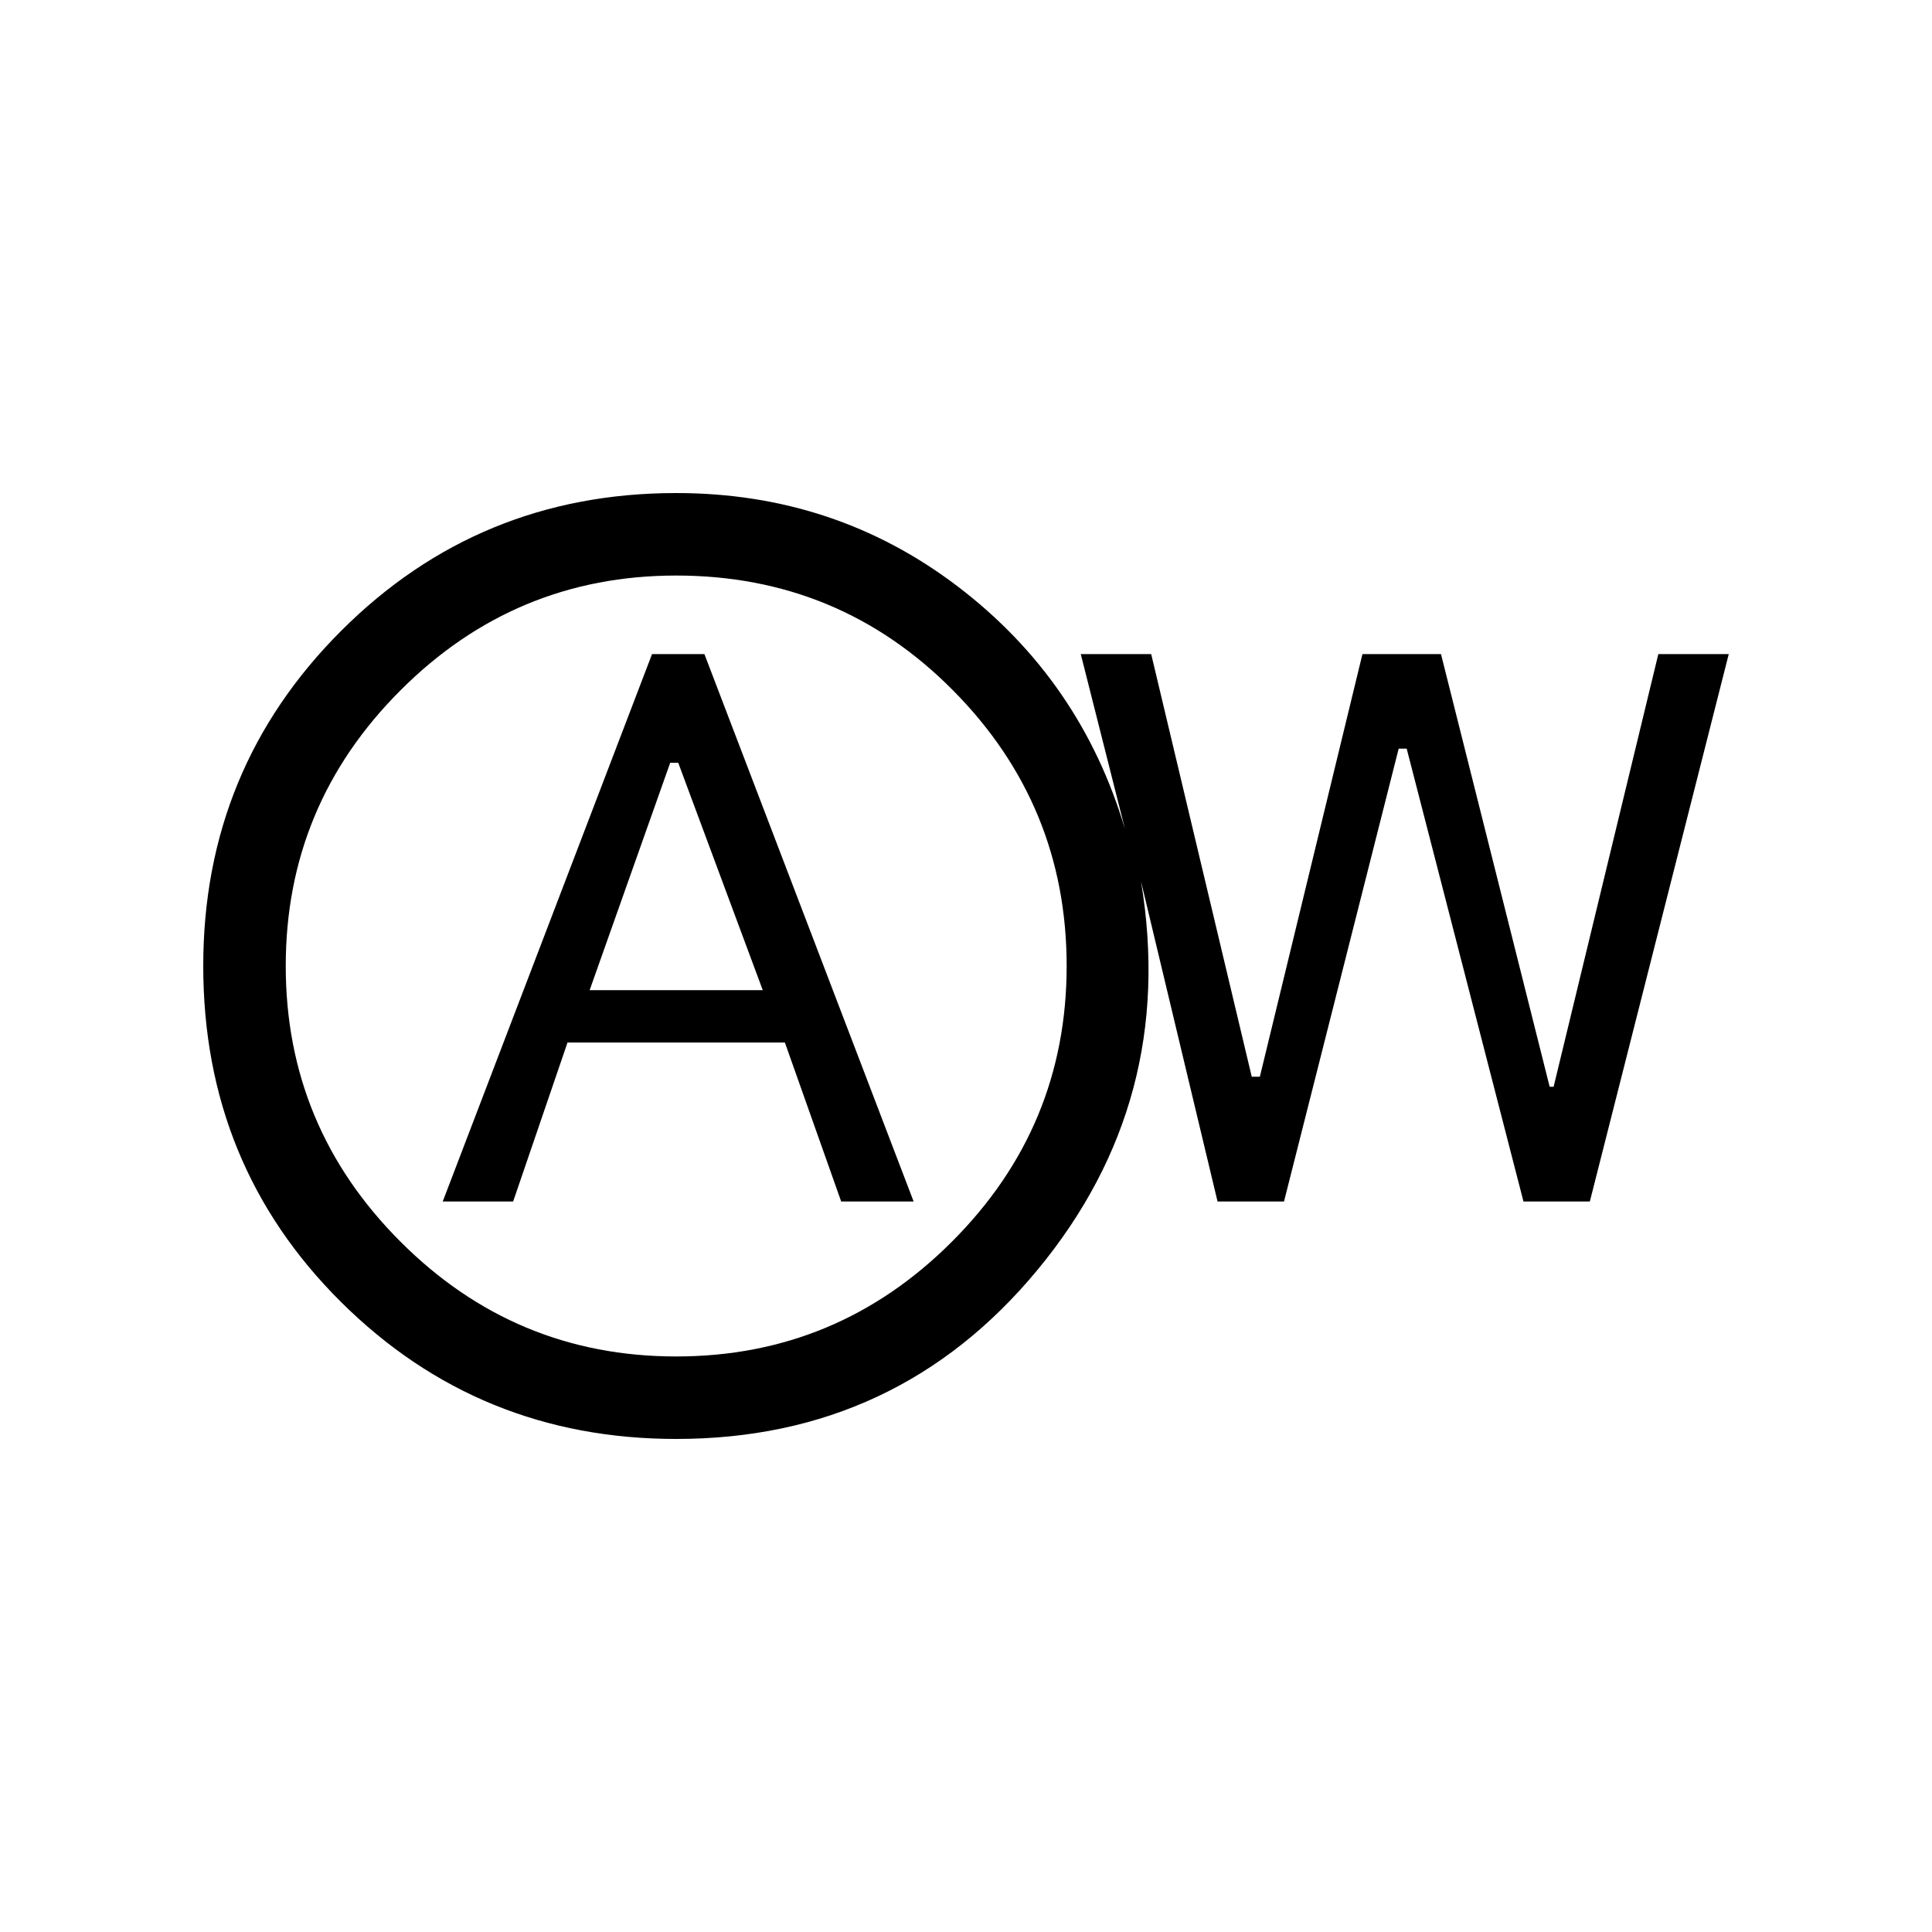 <svg xmlns="http://www.w3.org/2000/svg" height="20" width="20"><path d="M4.583 12.438h.729l.563-1.646h2.25l.583 1.646h.75L7.292 6.771H6.75Zm1.521-2.188.834-2.354h.083l.875 2.354ZM7 14.896q-2.042 0-3.469-1.417T2.104 10q0-2.042 1.427-3.469T7 5.104q1.646 0 2.917.969t1.729 2.51l-.458-1.812h.729l1.041 4.375h.084l1.062-4.375h.813l1.125 4.479h.041l1.084-4.479h.729l-1.438 5.667h-.687L14.562 7.75h-.083l-1.187 4.688h-.688l-.792-3.313q.376 2.271-1.072 4.021T7 14.896Zm0-.854q1.667 0 2.854-1.188 1.188-1.187 1.188-2.854T9.865 7.146Q8.688 5.958 7 5.958q-1.667 0-2.854 1.188Q2.958 8.333 2.958 10t1.188 2.854Q5.333 14.042 7 14.042ZM7.042 10Z"/></svg>